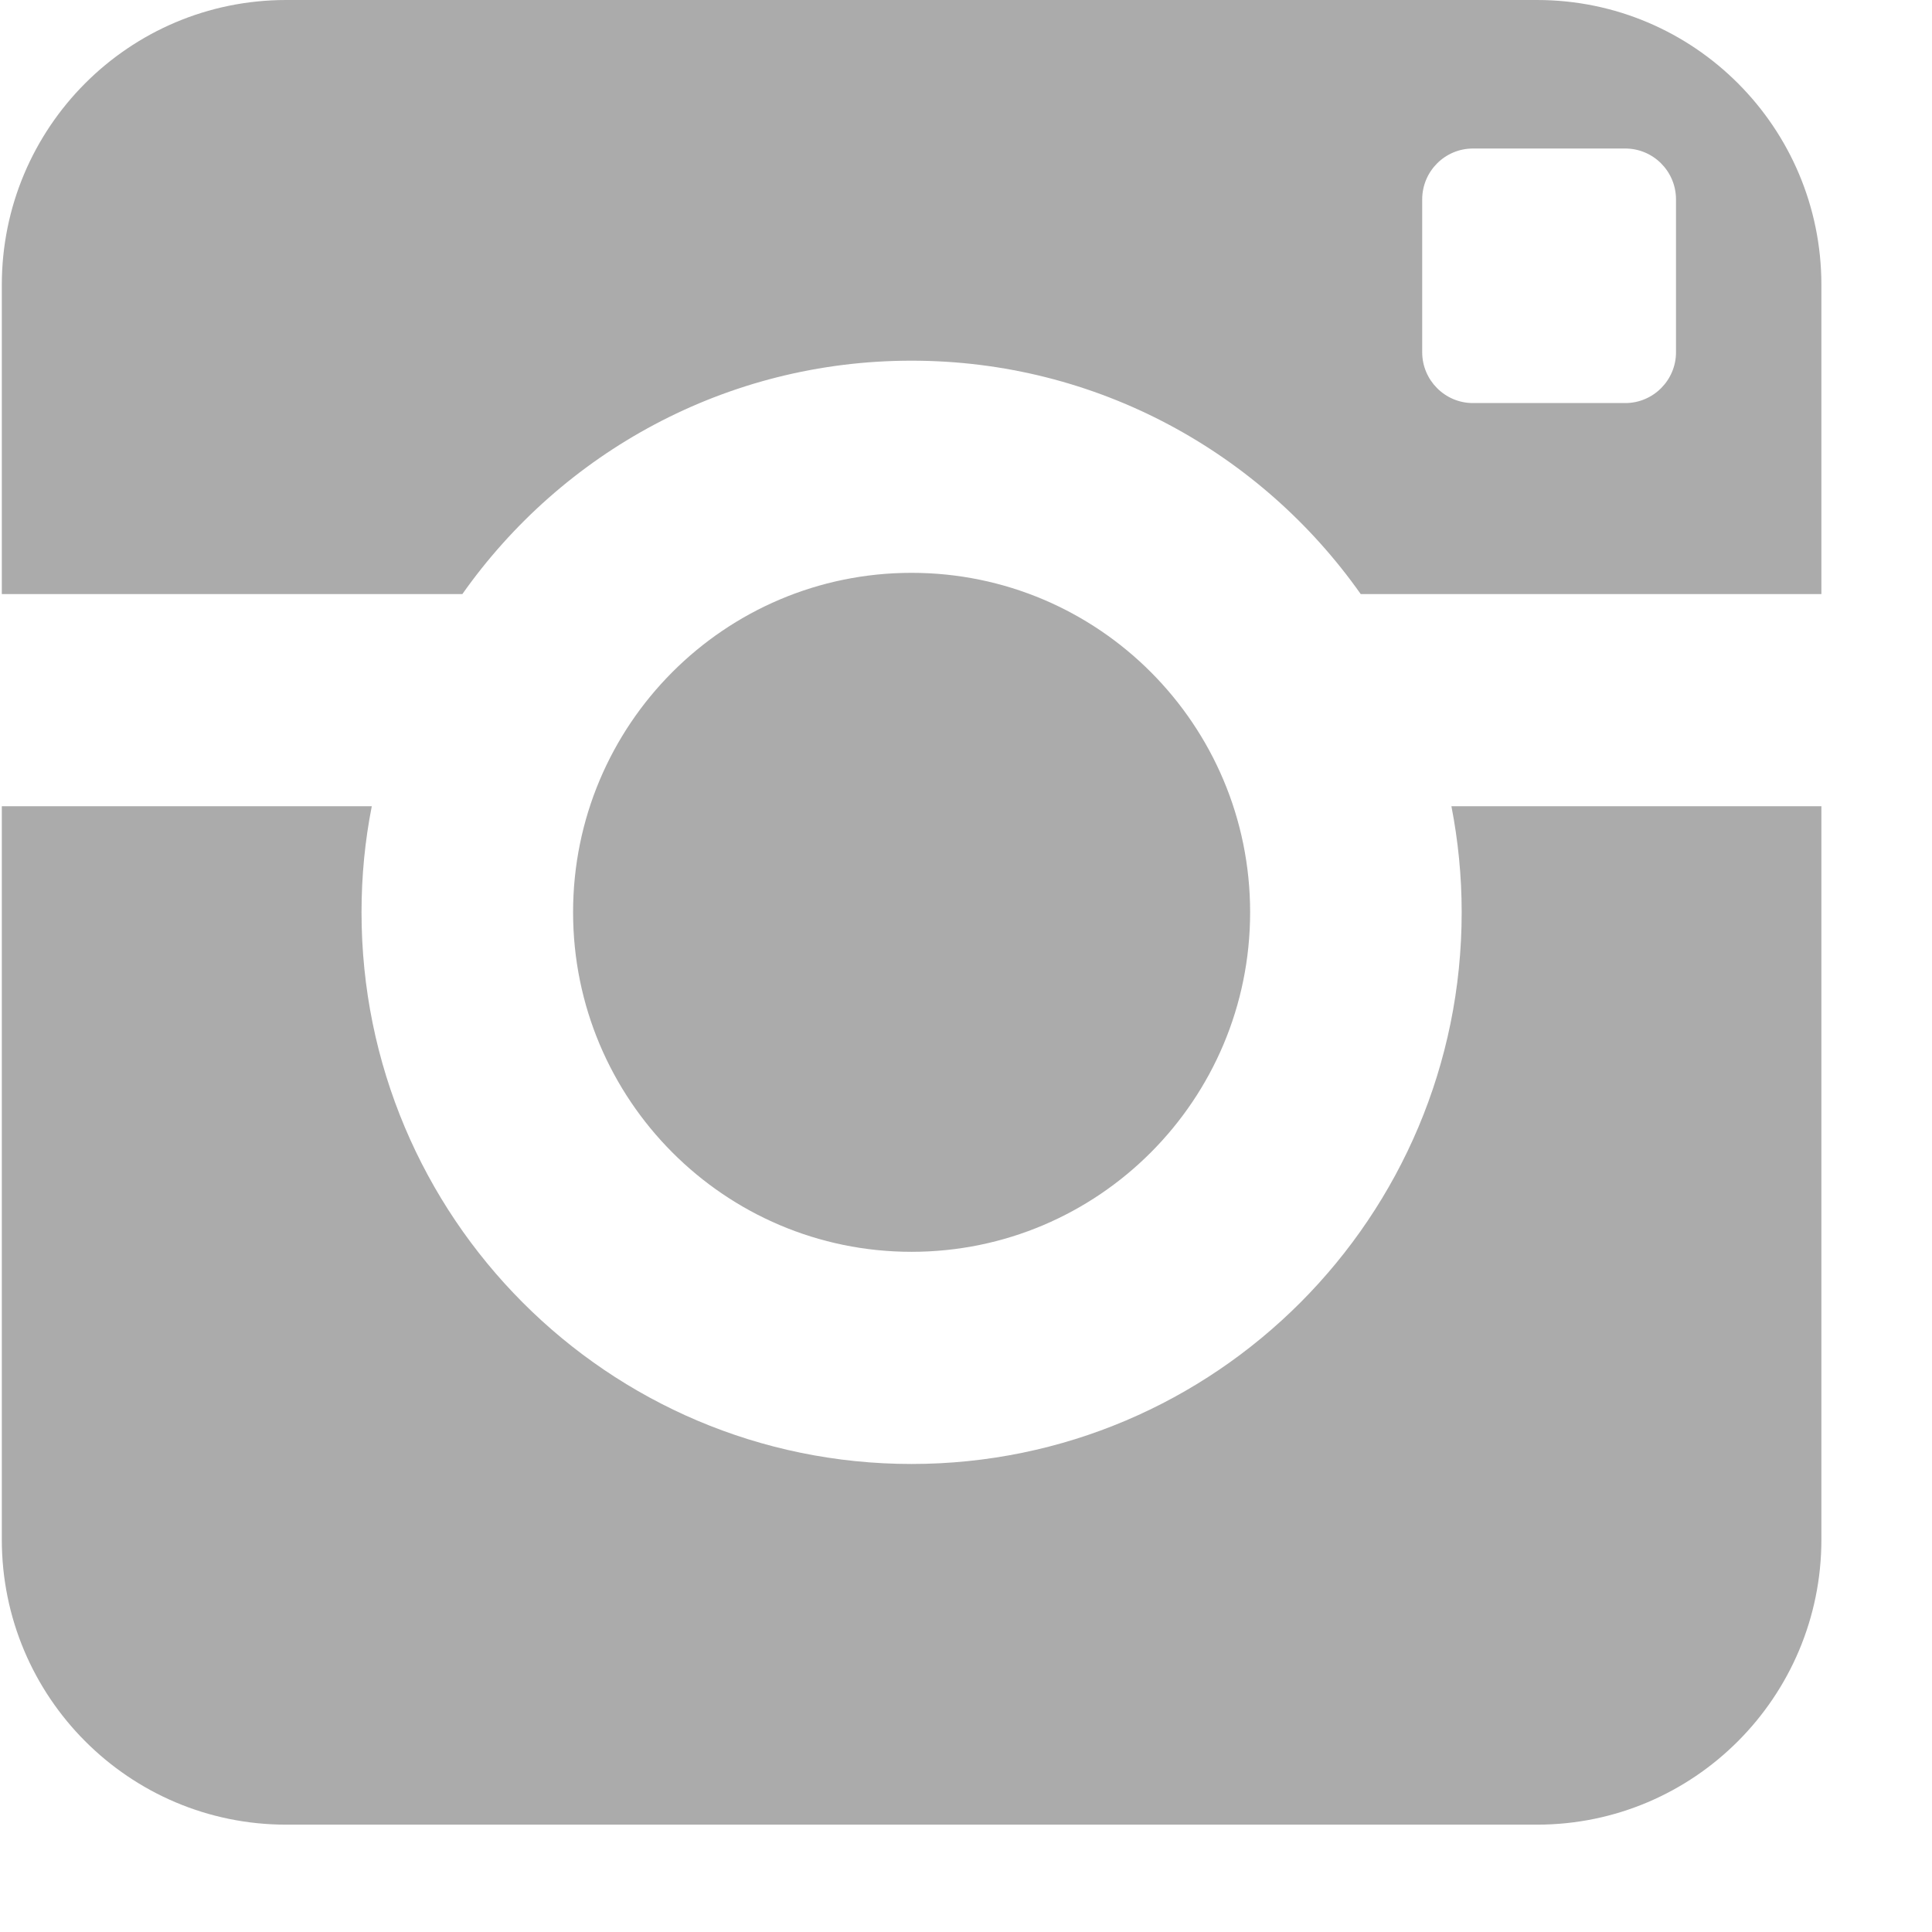<?xml version="1.0" encoding="UTF-8"?>
<svg width="16px" height="16px" viewBox="0 0 16 16" version="1.1" xmlns="http://www.w3.org/2000/svg" xmlns:xlink="http://www.w3.org/1999/xlink">
    <!-- Generator: Sketch 41.2 (35397) - http://www.bohemiancoding.com/sketch -->
    <title>Fill 213</title>
    <desc>Created with Sketch.</desc>
    <defs></defs>
    <g id="Website" stroke="none" stroke-width="1" fill="none" fill-rule="evenodd" opacity="0.4">
        <g id="Mobile-Portrait_A_Rotator" transform="translate(-95, -877)" fill="#2D2D2D">
            <path d="M105.353,884.555 C105.353,883.002 104.098,881.744 102.549,881.744 C101.001,881.744 99.746,883.002 99.746,884.555 C99.746,886.107 101.001,887.367 102.549,887.367 C104.098,887.367 105.353,886.107 105.353,884.555 L105.353,884.555 Z M108.88,879.917 C108.88,880.149 108.691,880.338 108.46,880.338 L107.198,880.338 C106.967,880.338 106.778,880.149 106.778,879.917 L106.778,878.652 C106.778,878.418 106.967,878.23 107.198,878.23 L108.46,878.23 C108.691,878.23 108.88,878.418 108.88,878.652 L108.88,879.917 L108.88,879.917 Z M107.729,877 L97.37,877 C96.068,877 95.015,878.056 95.015,879.36 L95.015,881.92 L98.829,881.92 C99.654,880.75 101.012,879.987 102.549,879.987 C104.086,879.987 105.444,880.75 106.269,881.92 L110.084,881.92 L110.084,879.36 C110.084,878.056 109.029,877 107.729,877 L107.729,877 Z M107.105,884.555 C107.105,887.079 105.065,889.124 102.549,889.124 C100.033,889.124 97.994,887.079 97.994,884.555 C97.994,884.253 98.023,883.96 98.079,883.677 L95.015,883.677 L95.015,889.75 C95.015,891.053 96.068,892.111 97.37,892.111 L107.729,892.111 C109.029,892.111 110.084,891.053 110.084,889.75 L110.084,883.677 L107.02,883.677 C107.075,883.96 107.105,884.253 107.105,884.555 L107.105,884.555 Z" id="Fill-213"></path>
        </g>
    </g>
</svg>